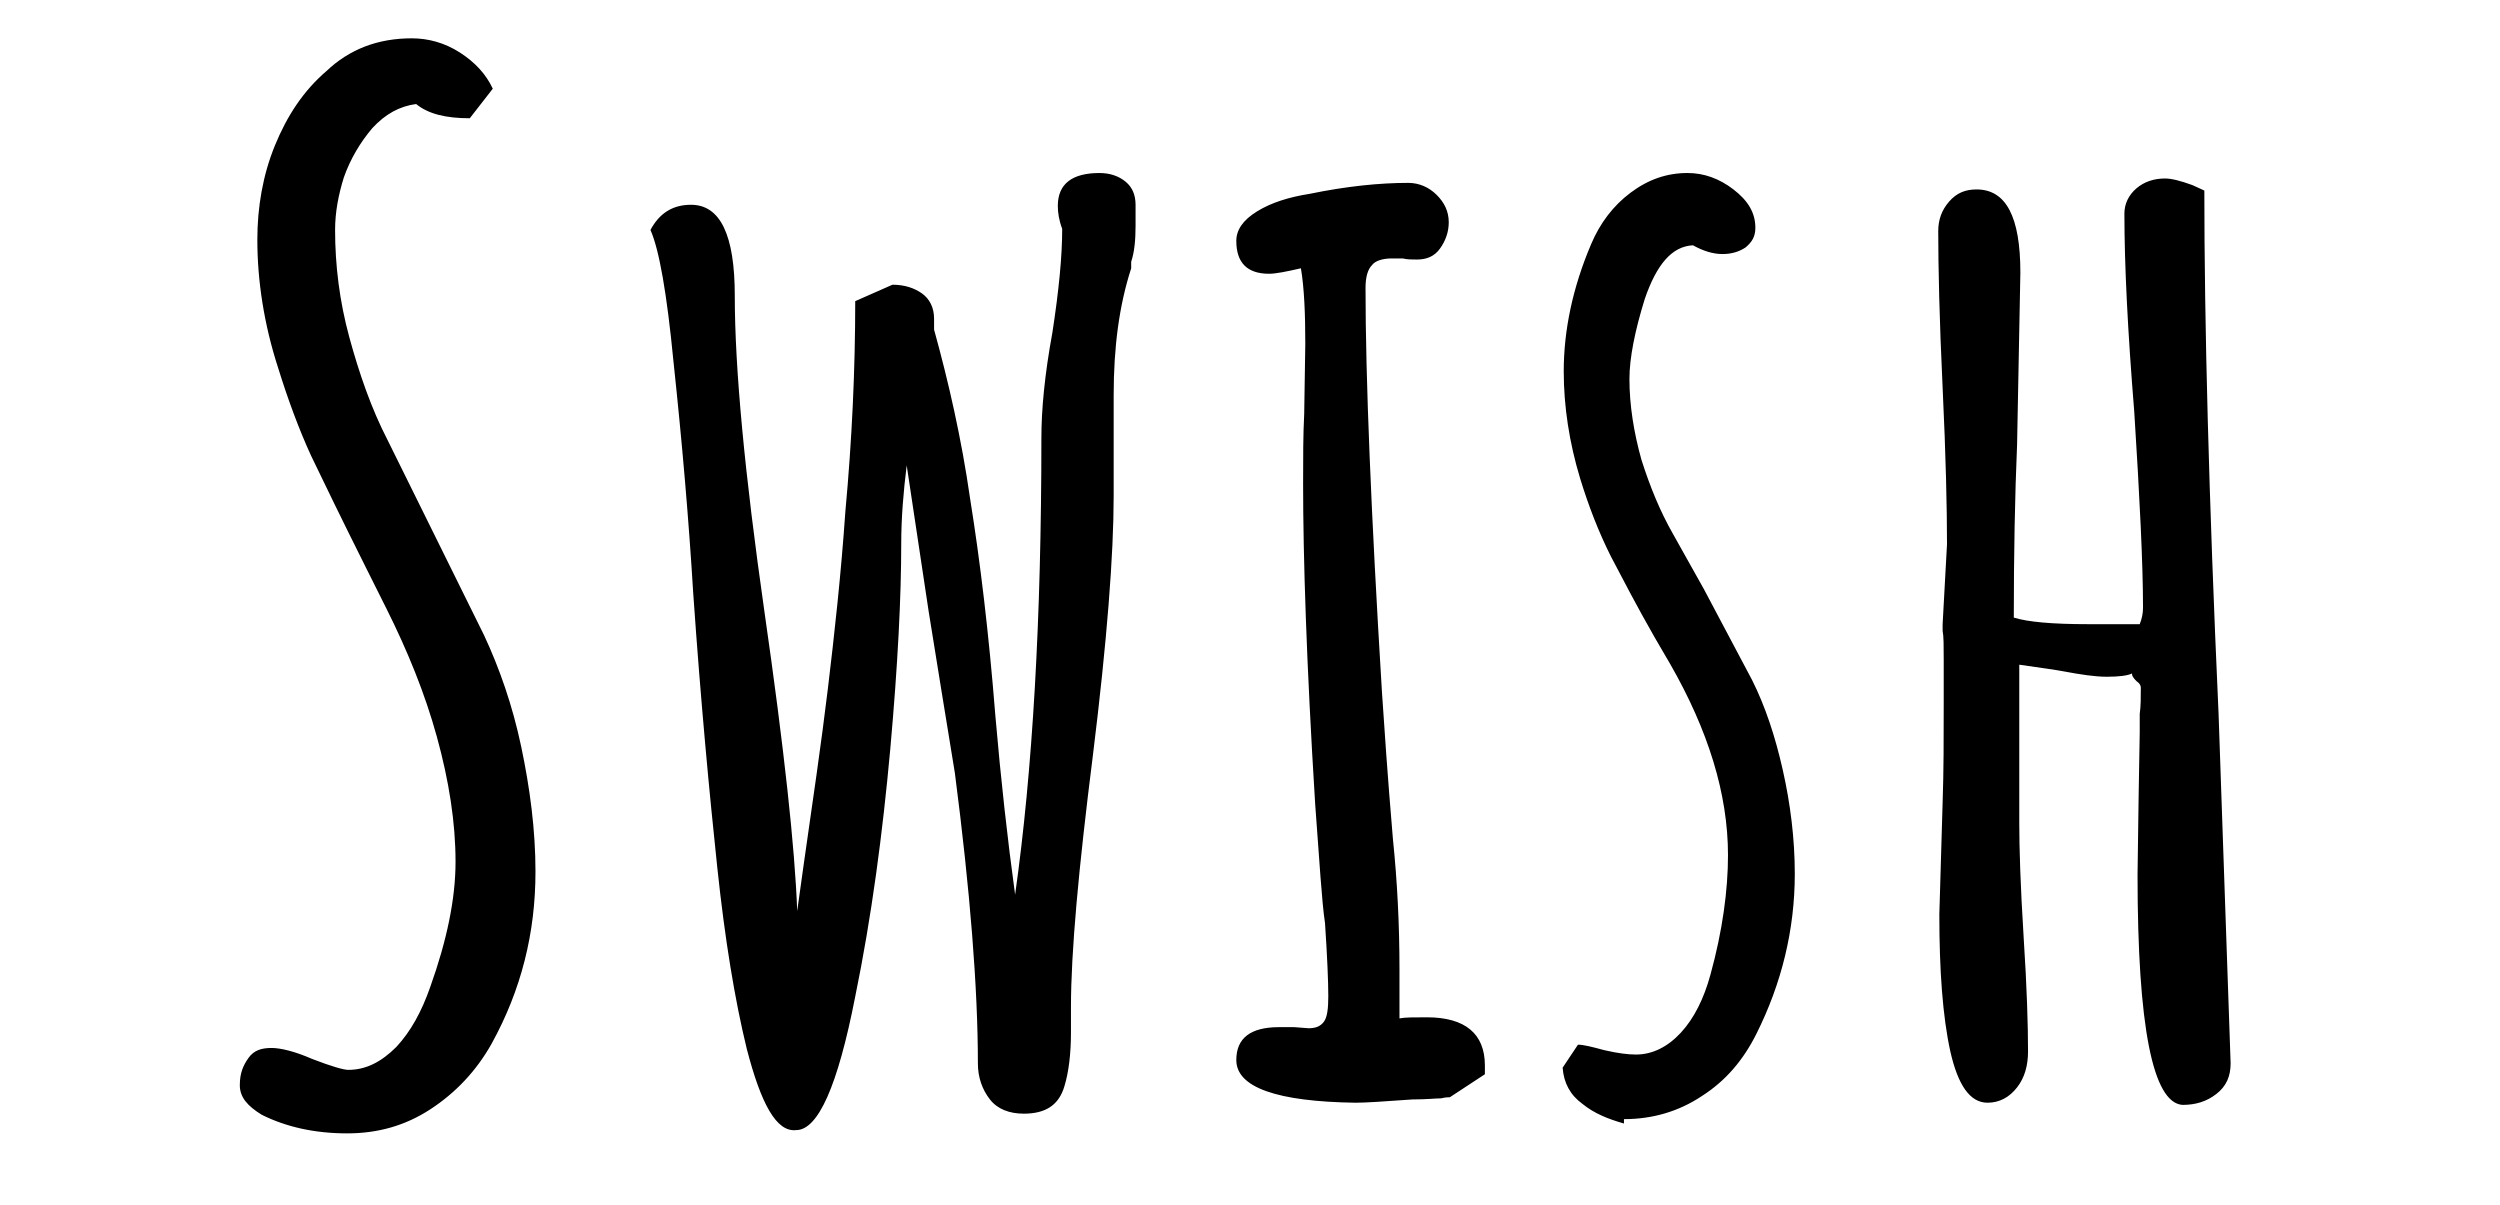 <svg class="logo" xmlns="http://www.w3.org/2000/svg" viewBox="0 0 228.3 110"><path d="M23.9 101.8c-1.3-.8-2-1.6-2-2.7s.3-1.8.8-2.5 1.2-.9 2.1-.9c.8 0 2.1.3 3.7 1 1.8.7 2.9 1 3.3 1 1.6 0 3-.7 4.4-2.1 1.3-1.4 2.3-3.2 3.1-5.5 1.5-4.2 2.3-8 2.3-11.4 0-3.6-.6-7.4-1.7-11.4s-2.7-7.9-4.6-11.7l-2-4c-2.1-4.2-3.7-7.5-4.9-10-1.1-2.4-2.1-5.1-3-8-1.3-4-1.9-8-1.9-11.7 0-3 .5-5.9 1.6-8.6 1.1-2.7 2.6-5 4.7-6.8 2.1-2 4.7-3 7.8-3 1.5 0 3 .4 4.4 1.3 1.4.9 2.4 2 3 3.3l-2.1 2.7c-2.2 0-3.8-.4-4.9-1.3-1.5.2-2.8.9-4 2.2-1.1 1.3-2 2.8-2.6 4.5-.5 1.6-.8 3.2-.8 4.8 0 3.2.4 6.5 1.3 9.8.9 3.3 2 6.5 3.5 9.4L44.2 58c1.4 3 2.6 6.4 3.4 10.2.8 3.8 1.3 7.6 1.3 11.4 0 5.6-1.3 10.8-4 15.7-1.4 2.5-3.3 4.5-5.6 6s-4.8 2.2-7.6 2.2c-3 0-5.6-.6-7.8-1.7zM68.2 95.8c-1.1-4.5-2-10-2.7-16.6-.7-6.6-1.5-15-2.2-25.1-.4-6.6-1-13.6-1.8-21.1-.6-6.2-1.3-10.2-2.1-12 .8-1.5 2-2.3 3.7-2.3 2.7 0 4 2.8 4 8.3 0 6.6.9 16.2 2.7 28.8 1.8 12.5 2.8 21.7 3 27.4l.6-4.3c.8-5.6 1.6-11 2.2-16 .6-5 1.2-10.4 1.6-16.2.6-6.5.9-12.9.9-19.2l3.4-1.5c1.1 0 2 .3 2.7.8.7.5 1.1 1.3 1.1 2.3v1c1.3 4.7 2.5 9.9 3.3 15.5.9 5.6 1.7 12.2 2.3 19.8.5 5.8 1.1 11.2 1.8 16.3 1.6-11.3 2.4-25.2 2.4-41.7 0-2.6.3-5.8 1-9.6.6-3.9.9-7 .9-9.5-.3-.8-.4-1.5-.4-2.1 0-2 1.3-3 3.8-3 1 0 1.8.3 2.4.8.6.5.9 1.2.9 2.1v1.9c0 1.3-.1 2.4-.4 3.3v.6c-1.1 3.4-1.6 7.2-1.6 11.6v9.2c0 5.3-.6 13.2-1.9 23.7-1.3 10.3-2 17.9-2 23v2.3c0 1.9-.2 3.6-.6 4.9-.5 1.7-1.7 2.5-3.7 2.5-1.3 0-2.4-.4-3.1-1.3-.7-.9-1.1-2-1.1-3.3 0-6.8-.7-15.7-2.1-26.5-.8-4.9-1.6-9.8-2.4-14.8l-2-13.3c-.3 2.4-.5 4.8-.5 7.2 0 4.7-.3 10.9-1 18.7-.7 7.7-1.7 15.3-3.2 22.6-1.6 8.2-3.4 12.2-5.4 12.2-1.8.2-3.2-2.4-4.5-7.4zM112.9 96.8c0-2 1.3-3 3.9-3h1.4l1.3.1c.7 0 1.1-.2 1.4-.6.3-.4.4-1.2.4-2.3 0-1.4-.1-3.7-.3-6.7-.3-2-.5-5.6-.9-10.9-.8-12.9-1.1-22.6-1.1-29.2 0-2.4 0-4.5.1-6.4l.1-6.4c0-2.8-.1-5.1-.4-6.9-1.3.3-2.3.5-2.9.5-2 0-3-1-3-3 0-1 .6-1.9 1.9-2.7 1.3-.8 2.9-1.3 4.8-1.6 3.4-.7 6.4-1 9-1 1 0 1.9.4 2.6 1.1.7.7 1.1 1.5 1.1 2.5 0 .9-.3 1.7-.8 2.4s-1.2 1-2.1 1c-.5 0-.9 0-1.3-.1h-1c-.8 0-1.5.2-1.8.6-.4.4-.6 1.1-.6 2.1 0 8.2.5 20.5 1.5 36.9.2 3 .5 7.5 1 13.4.4 3.9.6 7.8.6 11.9V93c.5-.1 1.3-.1 2.5-.1 3.5 0 5.3 1.5 5.3 4.4v.8l-3.2 2.1c-.1 0-.4 0-.8.1-.5 0-1.3.1-2.6.1-2.7.2-4.4.3-5.2.3-7.2-.1-10.9-1.4-10.9-3.9zM144.5 100.8c-1.1-.8-1.7-1.9-1.8-3.3l1.4-2.1c.5 0 1.3.2 2.4.5 1.3.3 2.2.4 2.9.4 1.5 0 2.9-.7 4.1-2 1.2-1.3 2.1-3.1 2.7-5.3 1.1-4 1.6-7.7 1.6-10.9 0-5.6-1.8-11.4-5.3-17.5l-1.4-2.4c-1.6-2.8-2.9-5.3-4-7.4-1.1-2.2-2-4.5-2.8-7.1-1-3.3-1.5-6.6-1.5-9.8 0-3.7.8-7.6 2.5-11.6.8-1.9 2-3.5 3.6-4.7 1.6-1.2 3.3-1.8 5.2-1.8 1.5 0 2.9.5 4.2 1.5 1.3 1 2 2.1 2 3.5 0 .8-.3 1.3-.9 1.8-.6.4-1.3.6-2.1.6-.9 0-1.8-.3-2.7-.8-1.9.1-3.3 1.7-4.4 4.9-.9 2.9-1.4 5.4-1.4 7.3 0 2.4.4 4.9 1.1 7.4.8 2.5 1.7 4.7 2.9 6.8l2.8 5 4.4 8.3c1.2 2.4 2.1 5.1 2.8 8.2.7 3.1 1.1 6.3 1.1 9.5 0 5.1-1.2 10-3.5 14.6-1.2 2.4-2.8 4.3-5 5.7-2.1 1.4-4.5 2.1-7.1 2.1v.4c-1.4-.4-2.7-.9-3.8-1.8zM195.2 79.9l.1-7.2.1-5.8V65.2c.1-.7.1-1.5.1-2.4 0-.2-.1-.4-.4-.6-.3-.3-.4-.5-.4-.6v-.1c-.4.2-1.2.3-2.3.3-1.1 0-2.4-.2-4-.5-.5-.1-1.9-.3-4-.6v14.5c0 2.2.1 5.6.4 10.4.3 4.6.4 8.1.4 10.4 0 1.3-.3 2.4-1 3.3-.7.9-1.6 1.4-2.7 1.4-1.6 0-2.7-1.6-3.4-4.7-.7-3.2-1-7.4-1-12.5l.3-10.2c.1-2.9.1-5.9.1-9.1V60.3c0-1.3 0-2.2-.1-2.7V57l.4-7.3c0-3.2-.1-8-.4-14.3-.3-6.3-.4-11.1-.4-14.3 0-1 .3-1.9 1-2.7.7-.8 1.5-1.1 2.5-1.1 2.7 0 4 2.5 4 7.6l-.3 15.7c-.2 4.7-.3 10-.3 15.8 1.3.4 3.5.6 6.8.6h4.7c.2-.5.3-1 .3-1.5 0-4-.3-10-.8-17.9-.6-7.4-.9-13.4-.9-18.1 0-.9.4-1.7 1.1-2.3.7-.6 1.6-.9 2.6-.9.6 0 1.4.2 2.5.6l1.1.5c0 12 .4 27.9 1.3 47.8l1.1 31.9c0 1.2-.4 2.1-1.3 2.8-.9.7-1.9 1-3.1 1-2.7-.2-4.1-7.1-4.1-21z"/></svg>